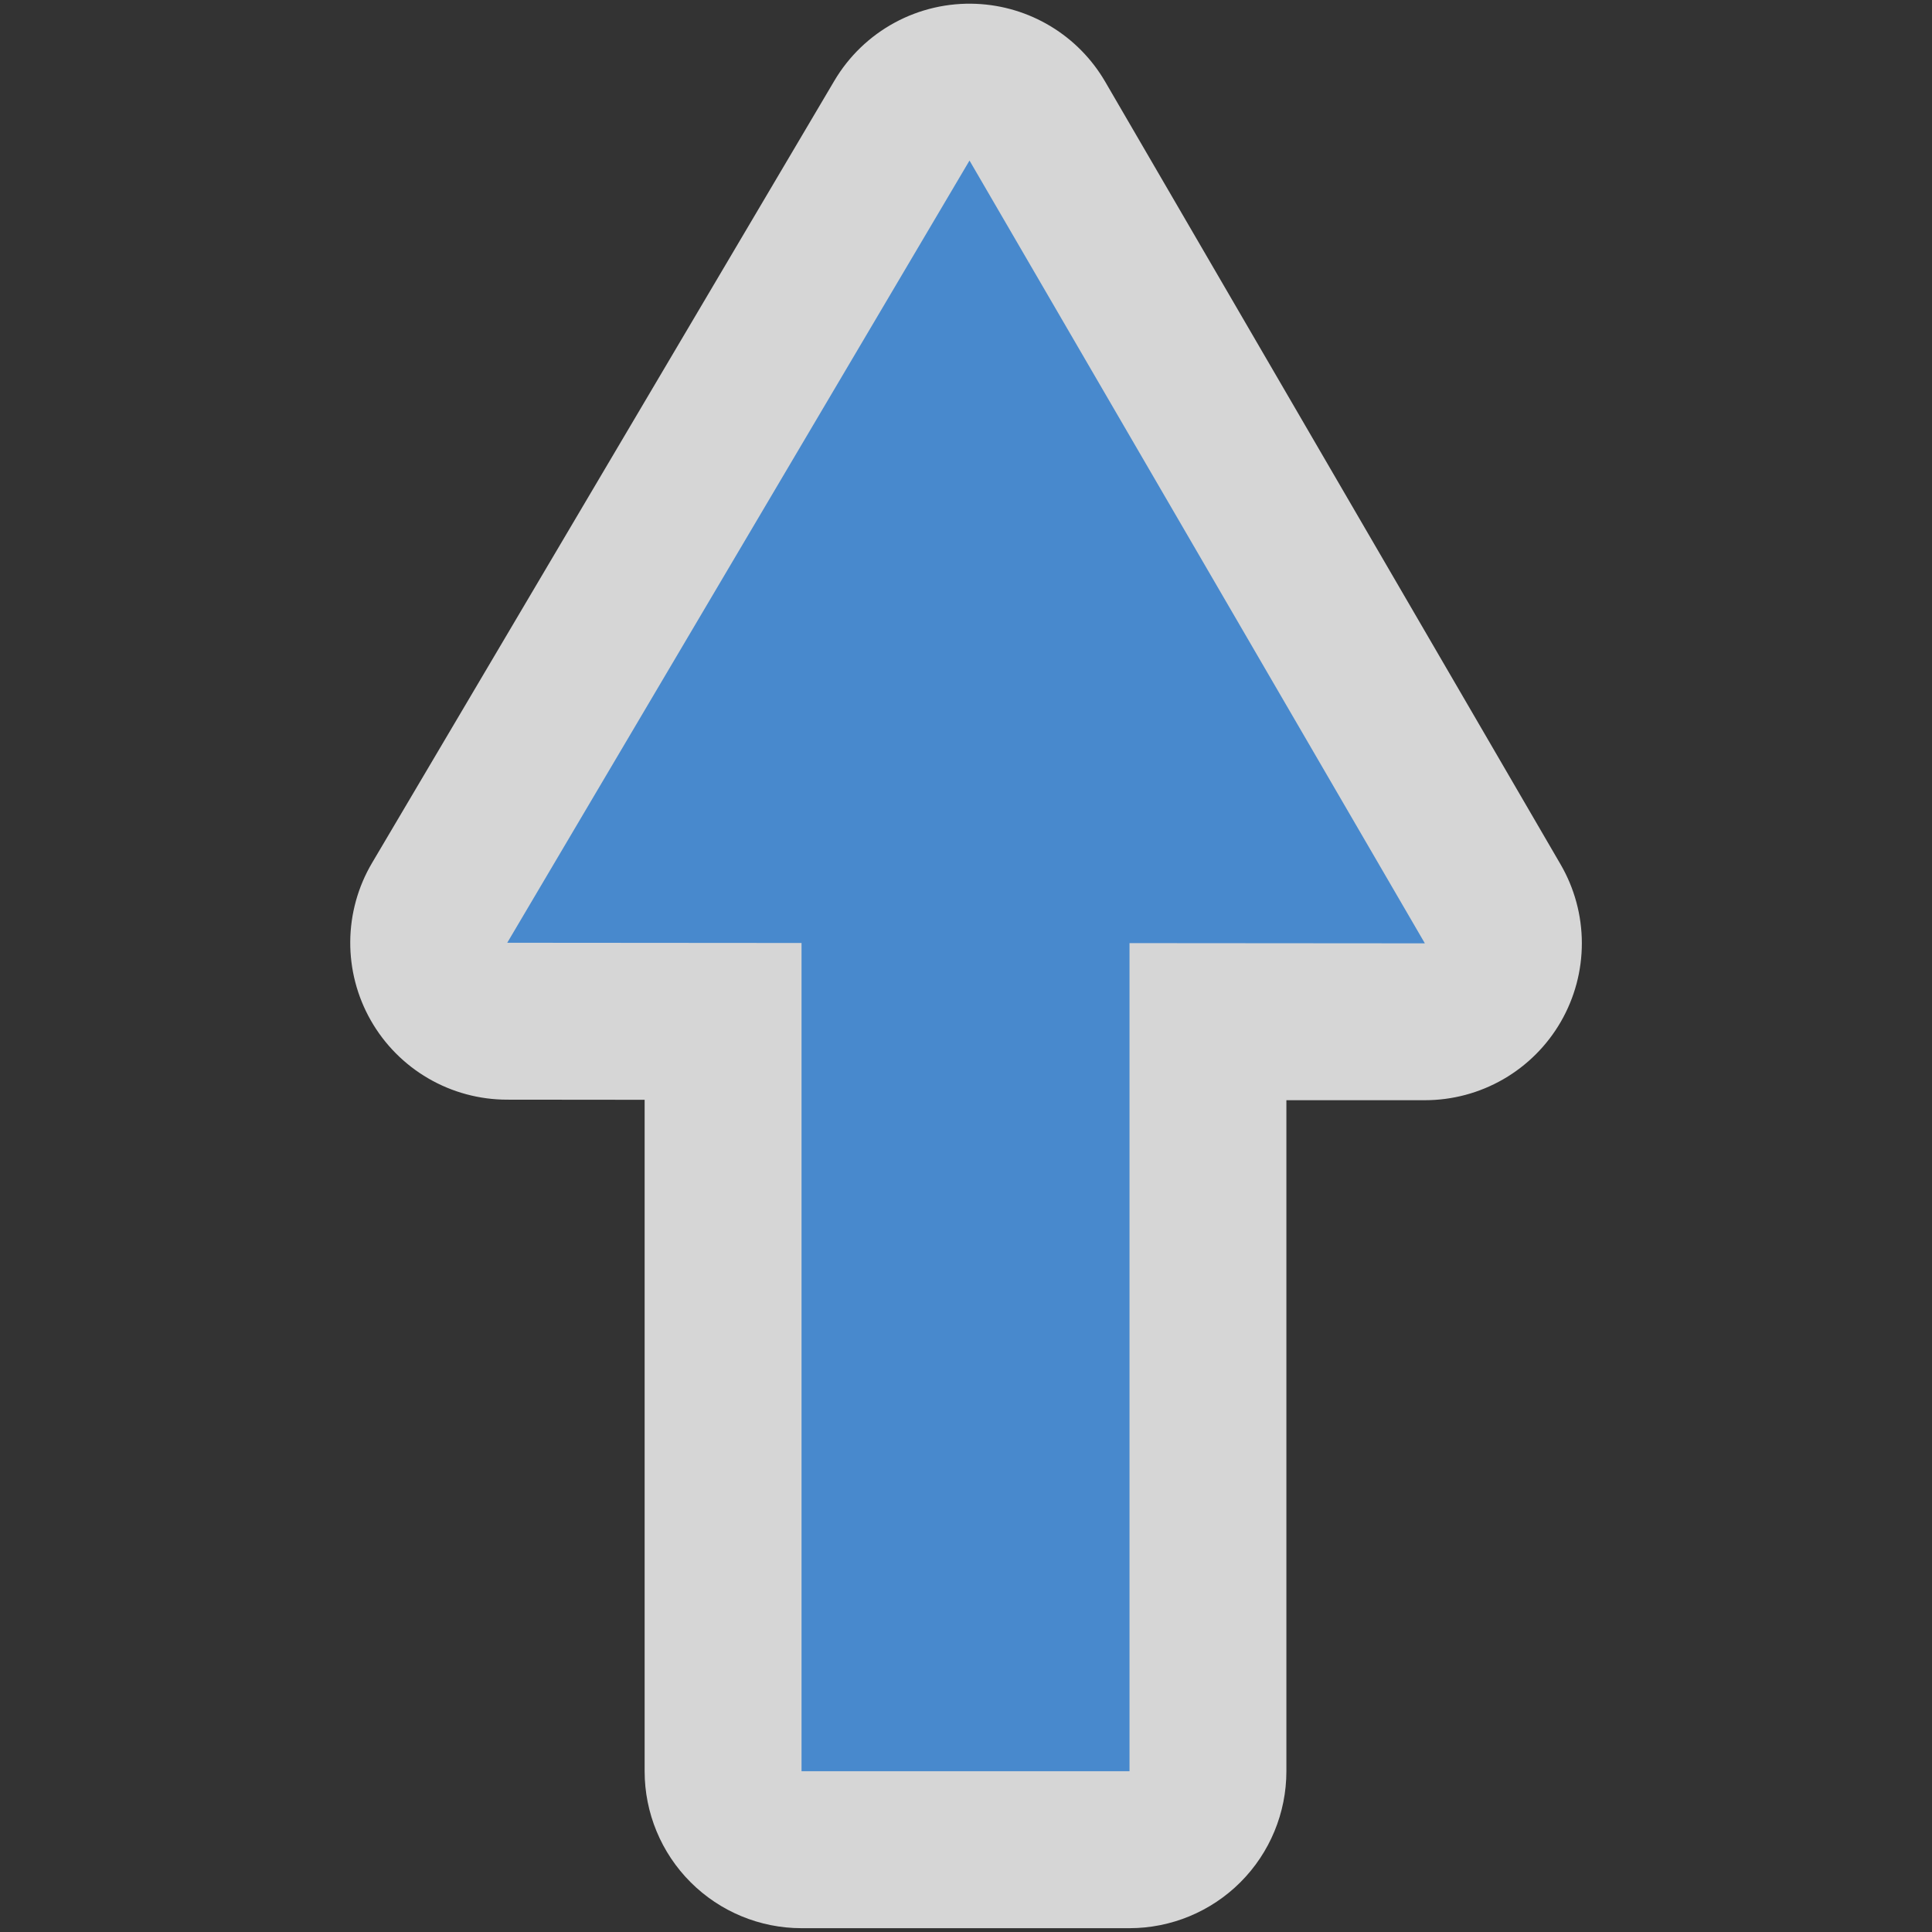 <svg width="580" height="580" viewBox="0 0 580 580" fill="none" xmlns="http://www.w3.org/2000/svg">
<rect x="0" y="0" width="580" height="580" fill="#333333" stroke="none"/>
<path opacity="0.802" d="M293.119 1.155C284.587 0.776 276.113 2.724 268.603 6.79C261.093 10.856 254.829 16.887 250.481 24.238L111.695 259.051C107.469 266.203 105.21 274.346 105.146 282.653C105.082 290.96 107.215 299.136 111.33 306.352C115.445 313.569 121.395 319.569 128.577 323.744C135.758 327.92 143.916 330.122 152.223 330.128L193.523 330.168V531.755C193.526 544.246 198.489 556.225 207.321 565.057C216.154 573.889 228.132 578.853 240.623 578.856H339.084C351.575 578.853 363.553 573.889 372.386 565.057C381.218 556.225 386.181 544.246 386.184 531.755V330.29H427.727C436.013 330.298 444.154 328.12 451.33 323.977C458.505 319.833 464.461 313.871 468.596 306.691C472.731 299.511 474.9 291.367 474.883 283.081C474.866 274.795 472.664 266.66 468.499 259.497L331.781 24.522C327.811 17.7 322.189 11.985 315.434 7.902C308.678 3.819 301.005 1.499 293.119 1.155V1.155Z" fill="#FEFEFE"/>
<path d="M291.052 48.196L152.278 283.022L240.625 283.089V531.736H339.085V283.13L427.756 283.197L291.052 48.195V48.196Z" fill="#4889CD"/>
</svg>
